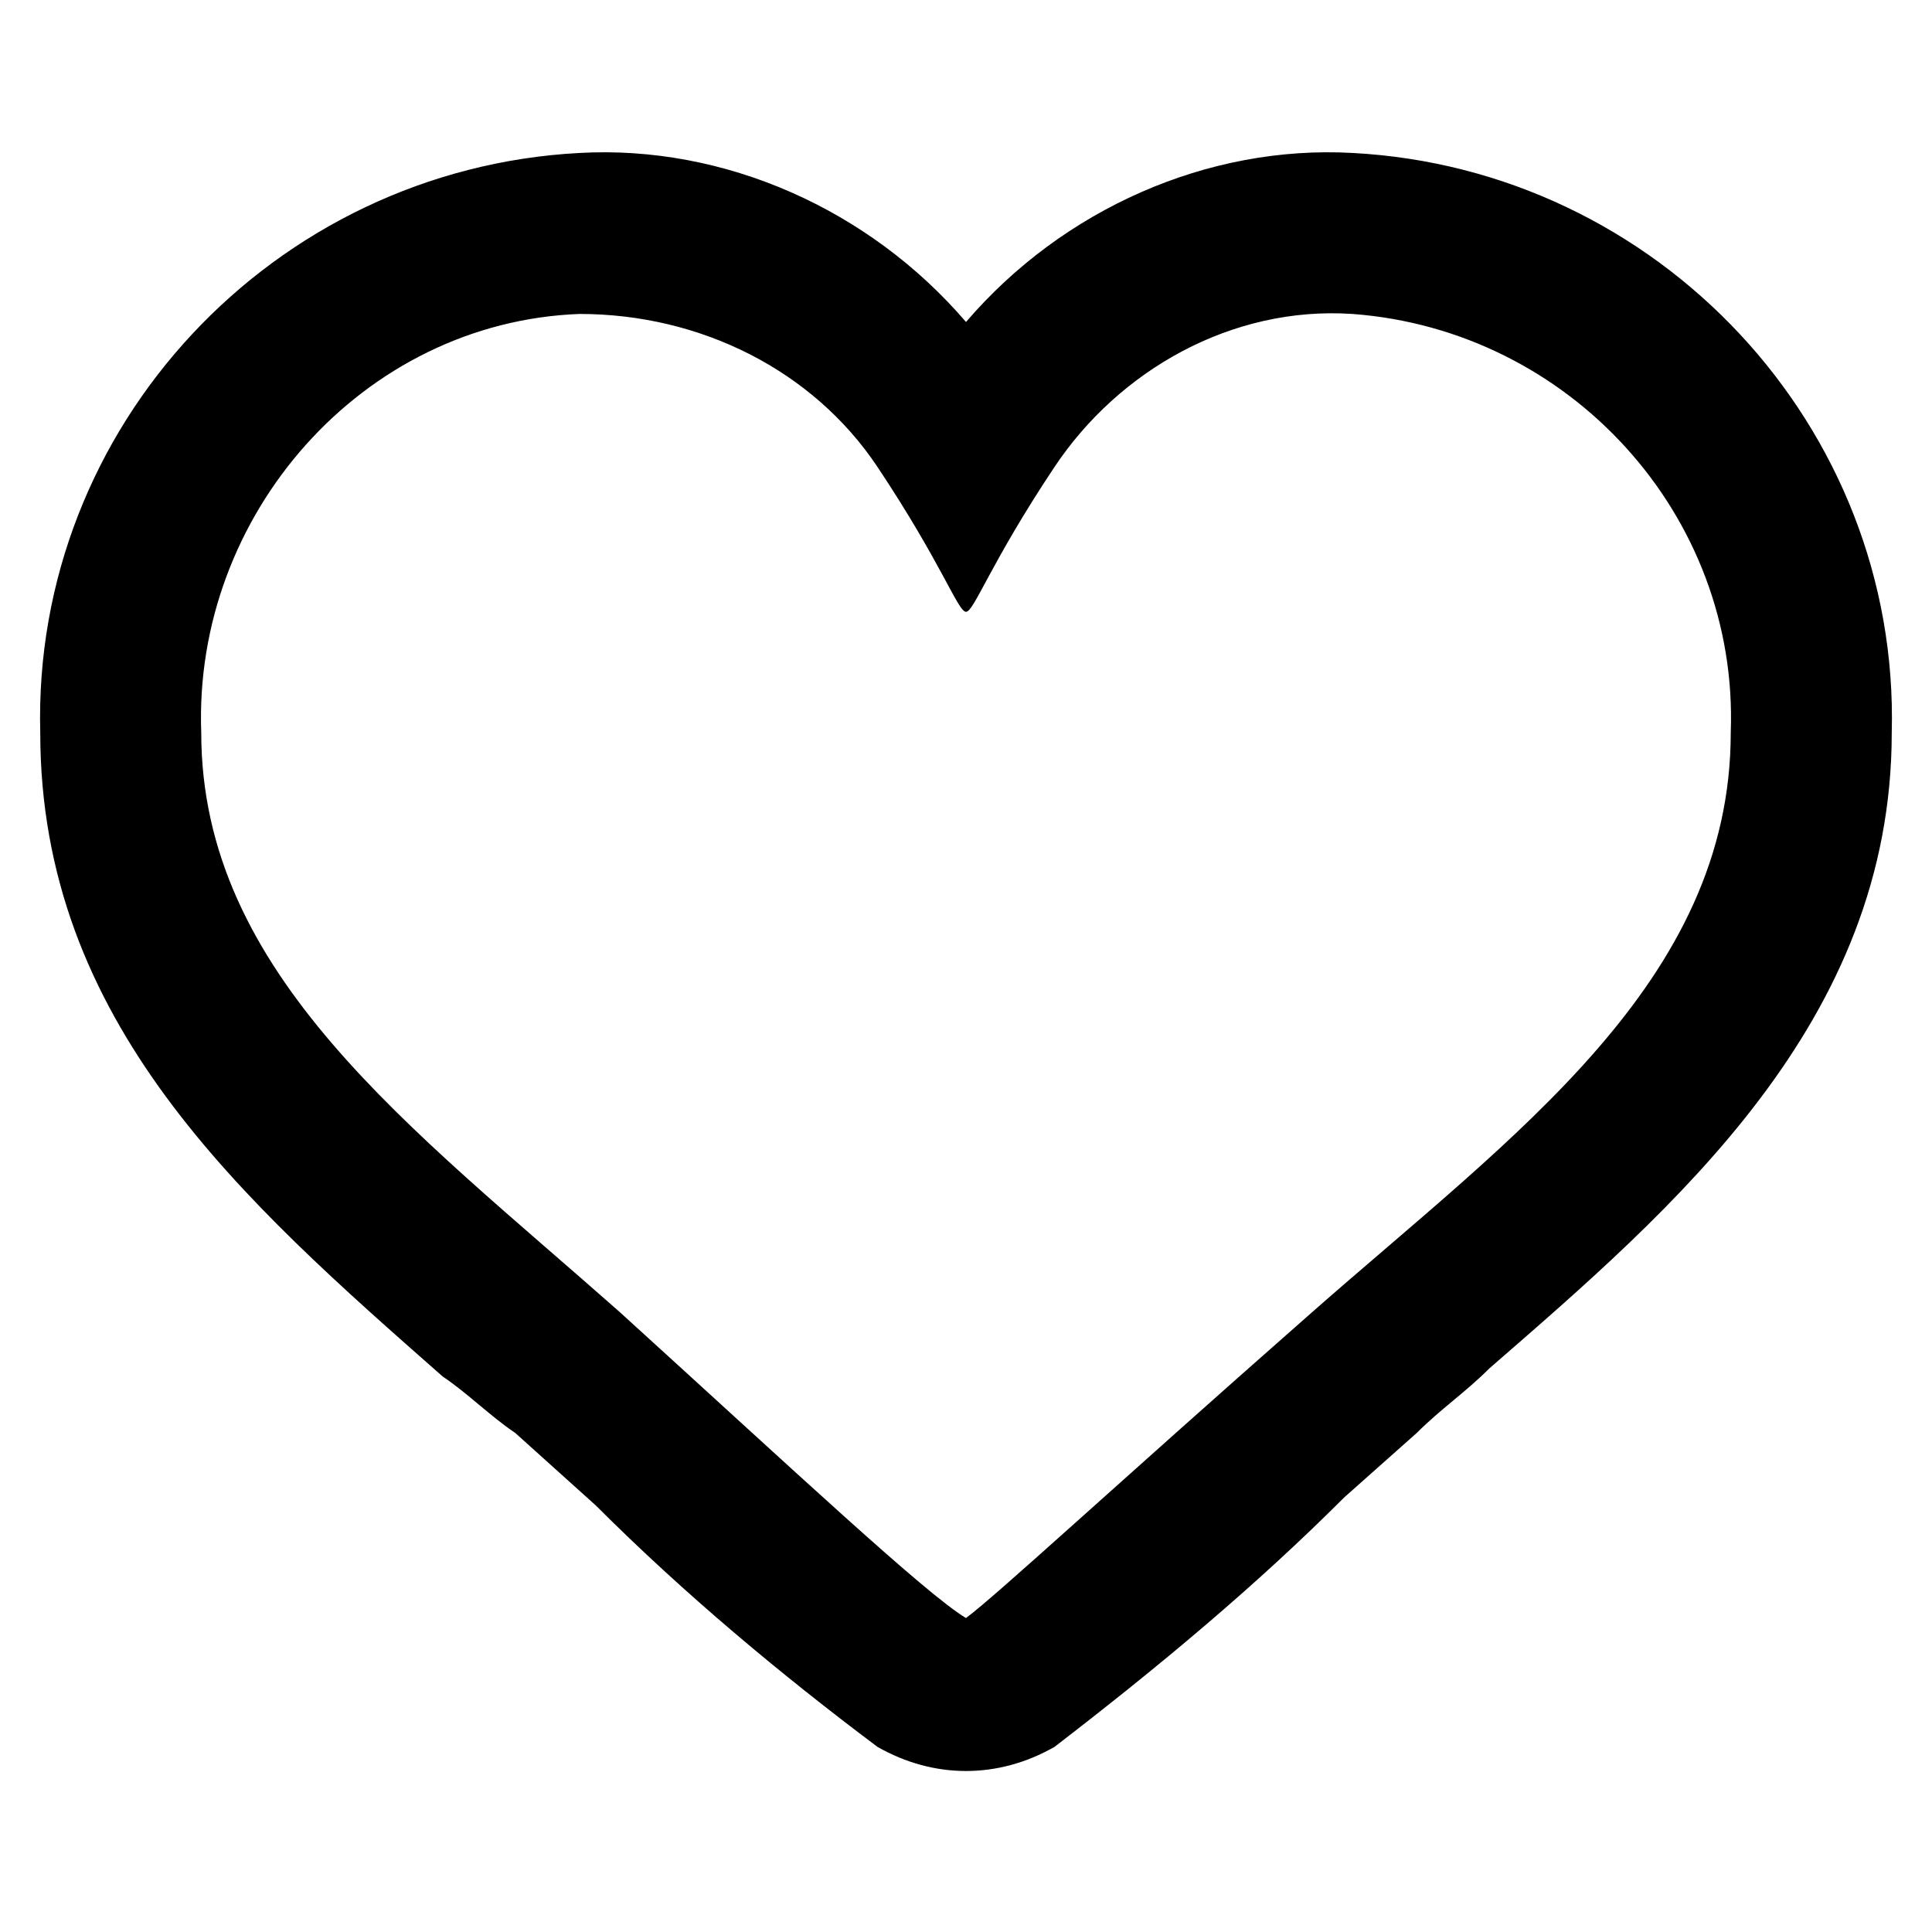 <?xml version="1.0" encoding="utf-8"?>
<!-- Generator: Adobe Illustrator 24.2.3, SVG Export Plug-In . SVG Version: 6.00 Build 0)  -->
<svg version="1.1" id="Layer_1" xmlns="http://www.w3.org/2000/svg" xmlns:xlink="http://www.w3.org/1999/xlink" x="0px" y="0px"
	 viewBox="0 0 24 24" style="enable-background:new 0 0 24 24;" xml:space="preserve">
<path d="M16.8,3.9c2.7,0.2,4.8,2.5,4.7,5.2c0,3.1-2.7,5-5.2,7.2c-2.5,2.2-3.9,3.5-4.3,3.8c-0.5-0.3-2.1-1.8-4.3-3.8
	c-2.6-2.3-5.2-4.2-5.2-7.2c-0.1-2.7,2-5.1,4.7-5.2c1.5,0,2.9,0.7,3.7,1.9c0.8,1.2,1,1.8,1.1,1.8s0.3-0.6,1.1-1.8
	C13.9,4.6,15.3,3.8,16.8,3.9 M16.8,1.9C15,1.8,13.2,2.6,12,4c-1.2-1.4-3-2.2-4.8-2.1C3.4,2.1,0.4,5.3,0.5,9.1c0,3.6,2.5,5.8,5,8
	c0.3,0.2,0.6,0.5,0.9,0.7l1,0.9c1.1,1.1,2.3,2.1,3.5,3c0.7,0.4,1.5,0.4,2.2,0c1.3-1,2.5-2,3.6-3.1l0.9-0.8c0.3-0.3,0.6-0.5,0.9-0.8
	c2.3-2,5-4.3,5-7.9C23.6,5.3,20.6,2.1,16.8,1.9z"/>
</svg>
